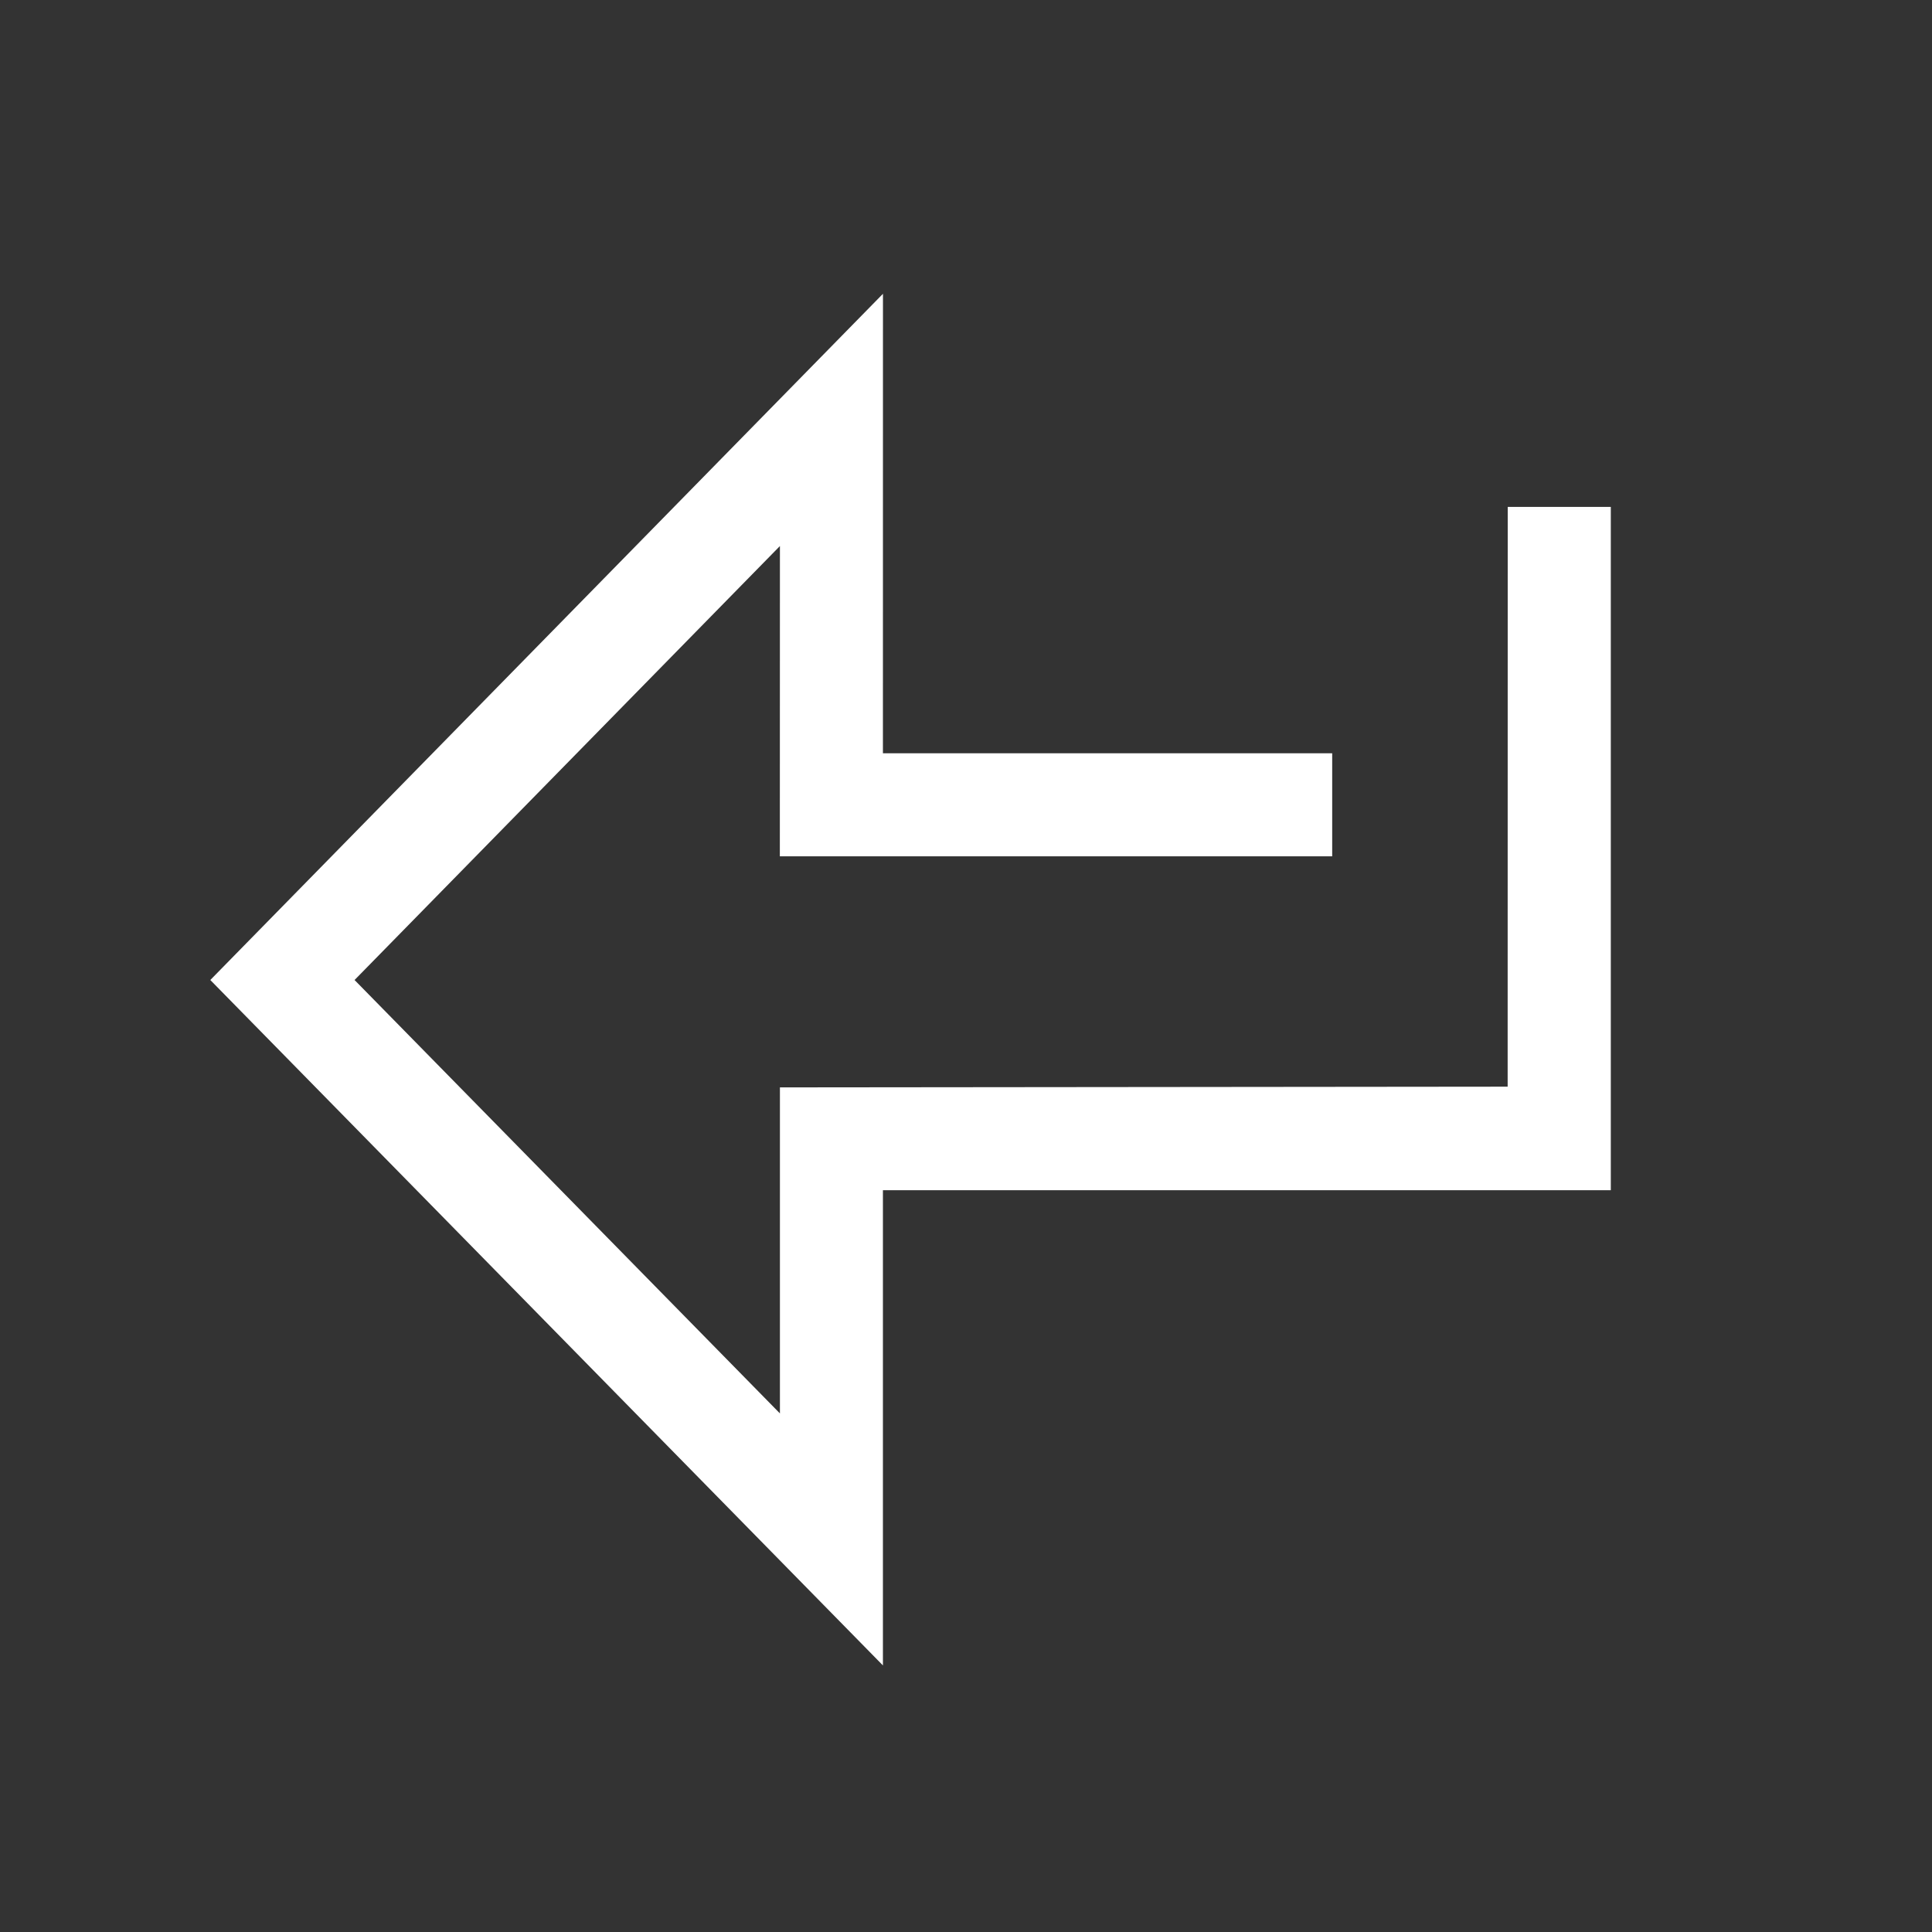 <?xml version="1.0" encoding="UTF-8" standalone="no"?>
<!-- Generator: Adobe Illustrator 14.0.0, SVG Export Plug-In . SVG Version: 6.00 Build 43363)  -->

<svg
   xmlns:dc="http://purl.org/dc/elements/1.1/"
   xmlns:cc="http://creativecommons.org/ns#"
   xmlns:rdf="http://www.w3.org/1999/02/22-rdf-syntax-ns#"
   xmlns:svg="http://www.w3.org/2000/svg"
   xmlns="http://www.w3.org/2000/svg"
   xmlns:sodipodi="http://sodipodi.sourceforge.net/DTD/sodipodi-0.dtd"
   xmlns:inkscape="http://www.inkscape.org/namespaces/inkscape"
   version="1.1"
   id="icon-m-input-methods-enter-layer"
   x="0px"
   y="0px"
   width="48px"
   height="48px"
   viewBox="0 0 48 48"
   style="enable-background:new 0 0 48 48;"
   xml:space="preserve"
   inkscape:version="0.47 r22583"
   sodipodi:docname="icon-m-input-methods-enter.svg"><rect x="0" y="0" width="48" height="48" fill="#333333" stroke="none"/><defs
   id="defs10"><inkscape:perspective
     sodipodi:type="inkscape:persp3d"
     inkscape:vp_x="0 : 24 : 1"
     inkscape:vp_y="0 : 1000 : 0"
     inkscape:vp_z="48 : 24 : 1"
     inkscape:persp3d-origin="24 : 16 : 1"
     id="perspective14" /></defs><sodipodi:namedview
   pagecolor="#ffffff"
   bordercolor="#666666"
   borderopacity="1"
   objecttolerance="10"
   gridtolerance="10"
   guidetolerance="10"
   inkscape:pageopacity="0"
   inkscape:pageshadow="2"
   inkscape:window-width="678"
   inkscape:window-height="485"
   id="namedview8"
   showgrid="false"
   inkscape:zoom="4.9166667"
   inkscape:cx="24"
   inkscape:cy="24"
   inkscape:window-x="0"
   inkscape:window-y="0"
   inkscape:window-maximized="0"
   inkscape:current-layer="icon-m-input-methods-enter-layer" />
<g
   id="icon-m-input-methods-enter">
	<polygon
   style="fill:#ffffff;fill-opacity:1"
   points="37.459,12.594 37.457,26.998 19.377,27.016 19.377,35.116 8.809,24.348 19.377,13.566    19.375,21.275 33.098,21.275 33.098,18.715 21.936,18.715 21.937,7.299 5.225,24.348 21.936,41.377 21.936,29.571 40.02,29.571    40.02,12.594  "
   id="polygon4" />
	<rect
   style="opacity:0.35;fill:none;"
   width="48"
   height="48"
   id="rect6" />
</g>
</svg>